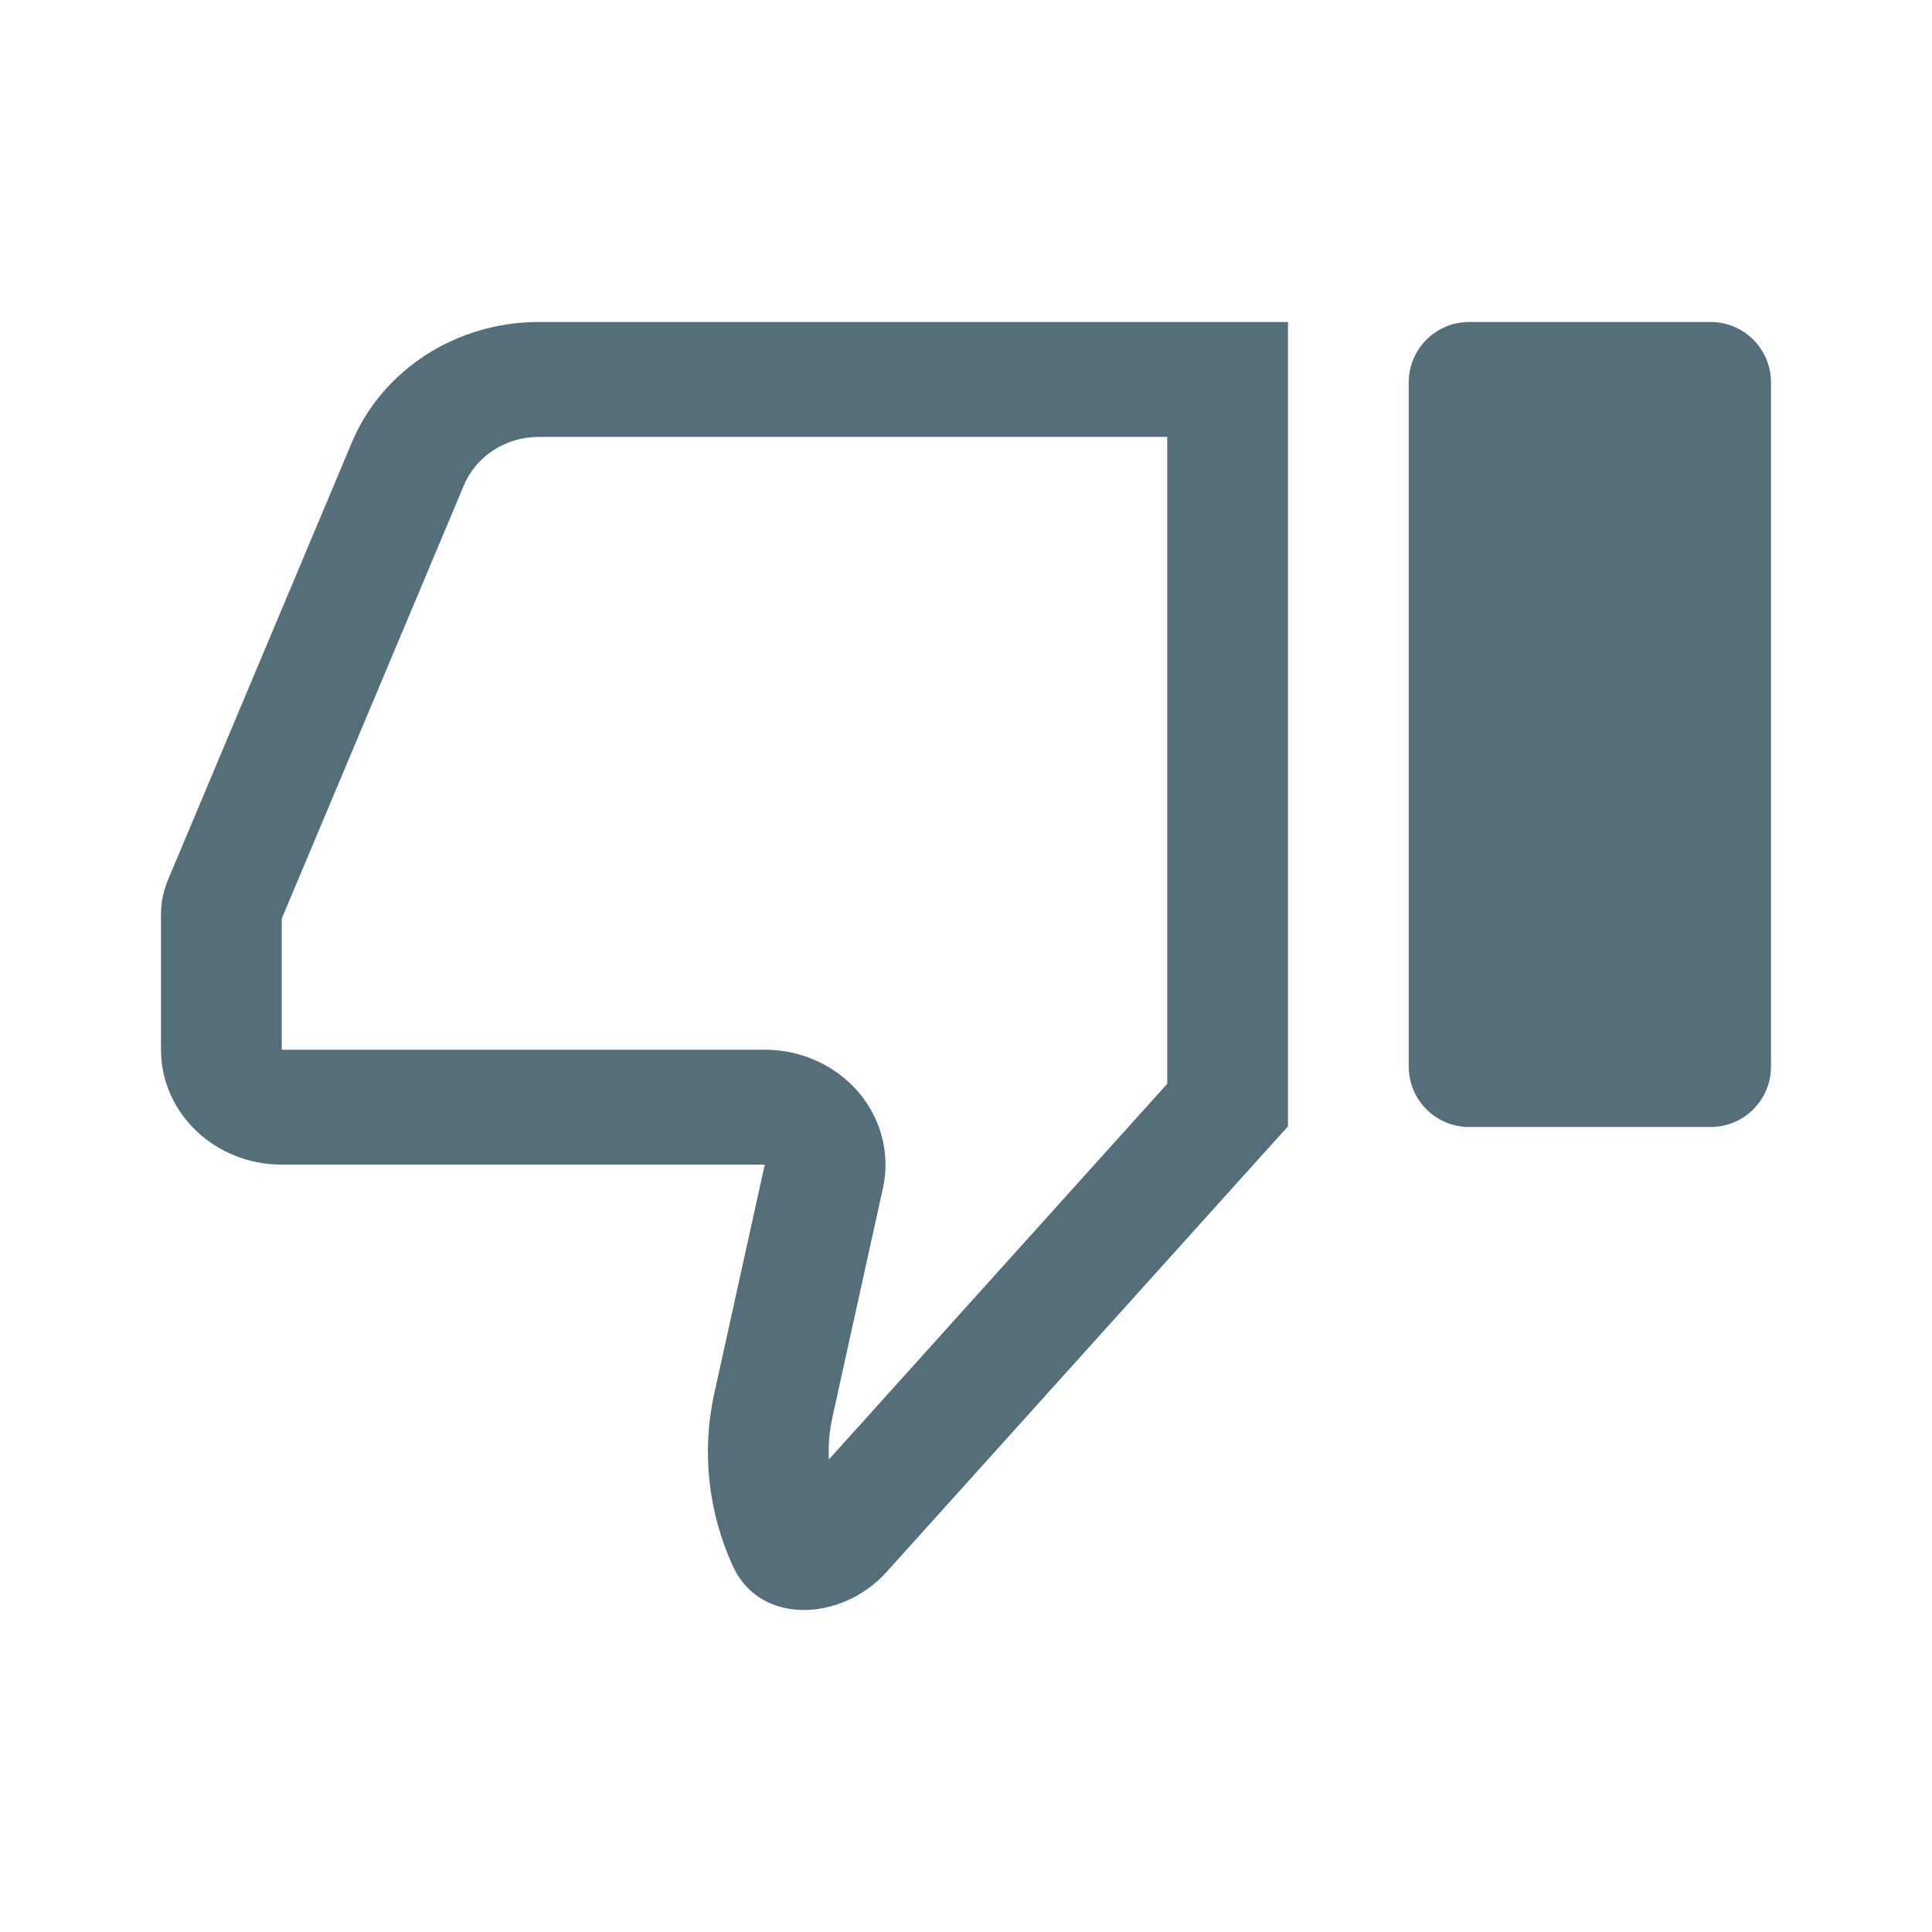 <svg width="192" height="192" viewBox="0 0 192 192" fill="none" xmlns="http://www.w3.org/2000/svg">
<path fill-rule="evenodd" clip-rule="evenodd" d="M88.089 156.239C83.668 161.147 75.537 161.561 72.829 155.634C70.399 150.313 69.696 144.321 70.989 138.458L76 115.738H28C21.373 115.738 16 110.625 16 104.319V90.868C16 89.696 16.235 88.535 16.692 87.447L34.971 43.963C38.008 36.738 45.363 32 53.541 32H128V111.931L88.089 156.239ZM82.369 145.044L116 107.707V43.419H53.541C50.269 43.419 47.328 45.314 46.113 48.204L28 91.293V104.319H76C79.615 104.319 83.037 105.87 85.316 108.54C87.595 111.211 88.487 114.717 87.744 118.083L82.733 140.804C82.422 142.215 82.304 143.639 82.369 145.044Z" fill="#546E7A"/>
<path d="M140 38C140 34.686 142.686 32 146 32H170C173.314 32 176 34.686 176 38V106C176 109.314 173.314 112 170 112H146C142.686 112 140 109.314 140 106V38Z" fill="#546E7A"/>
</svg>
